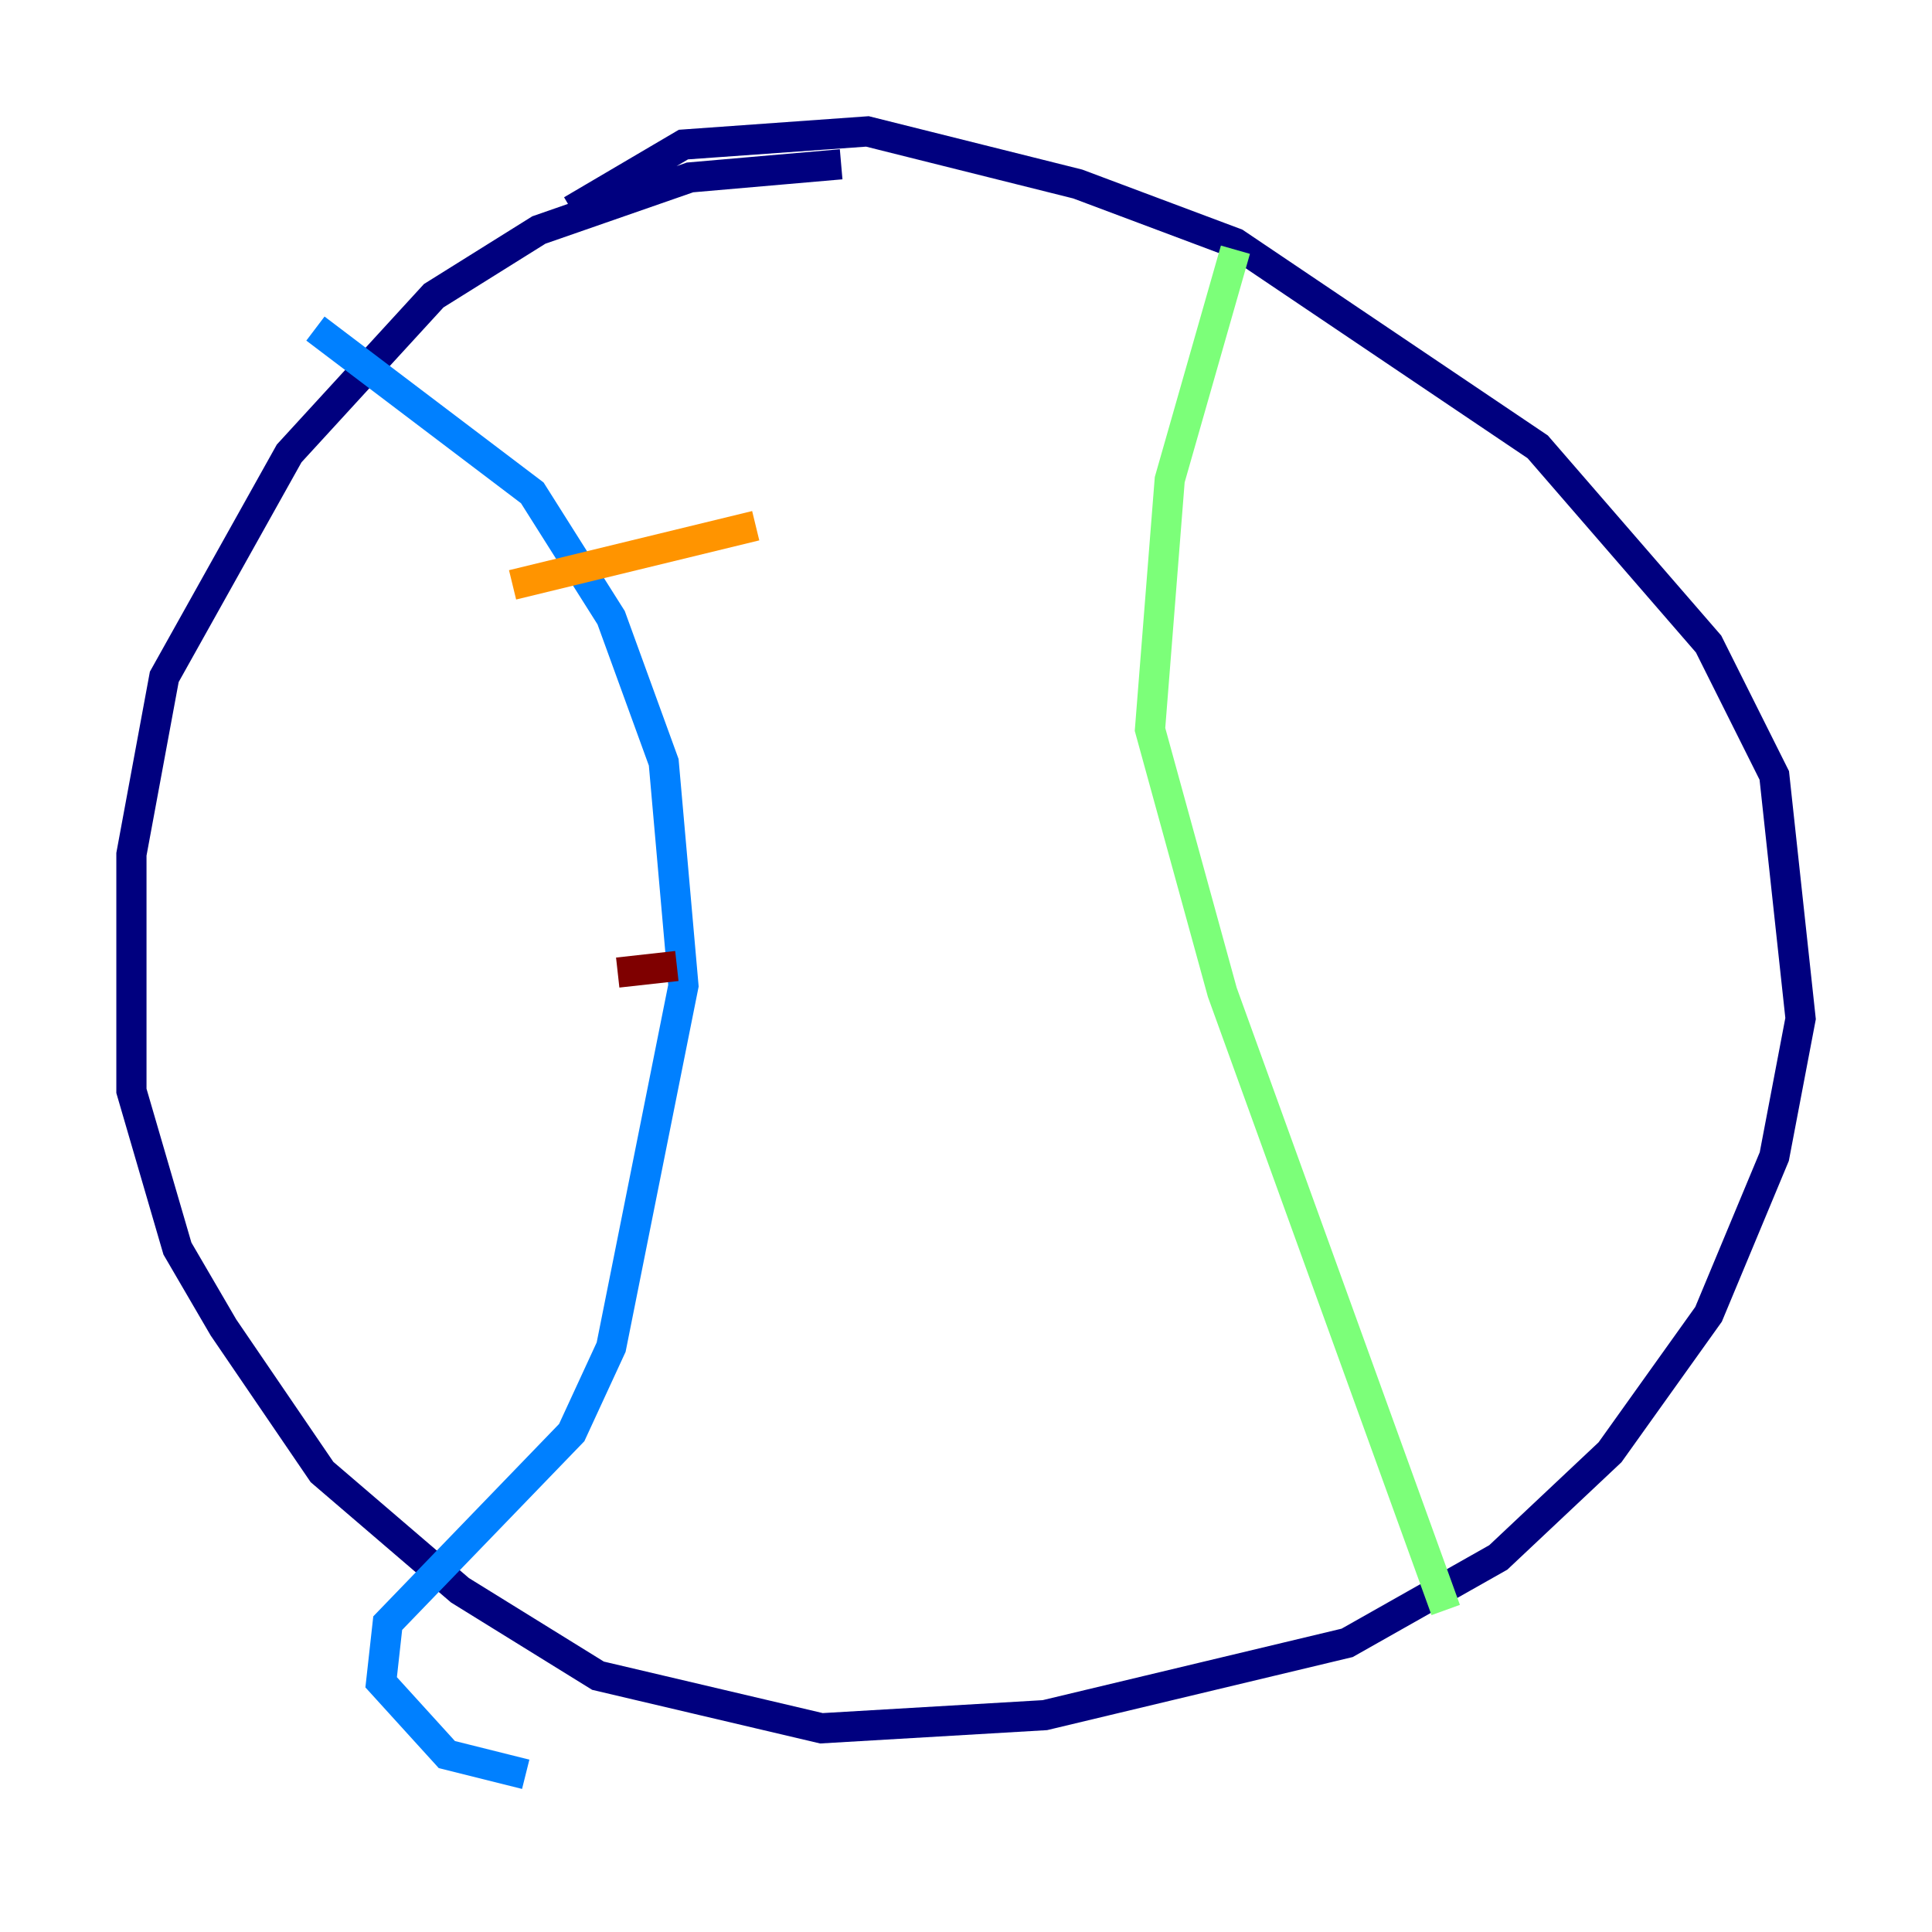 <?xml version="1.0" encoding="utf-8" ?>
<svg baseProfile="tiny" height="128" version="1.2" viewBox="0,0,128,128" width="128" xmlns="http://www.w3.org/2000/svg" xmlns:ev="http://www.w3.org/2001/xml-events" xmlns:xlink="http://www.w3.org/1999/xlink"><defs /><polyline fill="none" points="55.728,10.884 45.714,11.755 35.701,15.238 28.735,19.592 19.157,30.041 10.884,44.843 8.707,56.599 8.707,72.272 11.755,82.721 14.803,87.946 21.333,97.524 30.476,105.361 39.619,111.02 54.422,114.503 69.225,113.633 89.252,108.844 99.265,103.184 106.667,96.218 113.197,87.075 117.551,76.626 119.293,67.483 117.551,51.374 113.197,42.667 101.878,29.605 81.85,16.109 71.401,12.191 57.469,8.707 45.279,9.578 37.878,13.932" stroke="#00007f" stroke-width="2" /><polyline fill="none" points="20.898,21.769 35.265,32.653 40.49,40.925 43.973,50.503 45.279,65.306 40.49,89.252 37.878,94.912 25.687,107.537 25.252,111.456 29.605,116.245 34.83,117.551" stroke="#0080ff" stroke-width="2" /><polyline fill="none" points="81.85,16.544 77.497,31.782 76.191,48.327 80.98,65.742 95.782,106.667" stroke="#7cff79" stroke-width="2" /><polyline fill="none" points="33.959,38.748 50.068,34.83" stroke="#ff9400" stroke-width="2" /><polyline fill="none" points="40.925,64.435 44.843,64.0" stroke="#7f0000" stroke-width="2" /></svg>